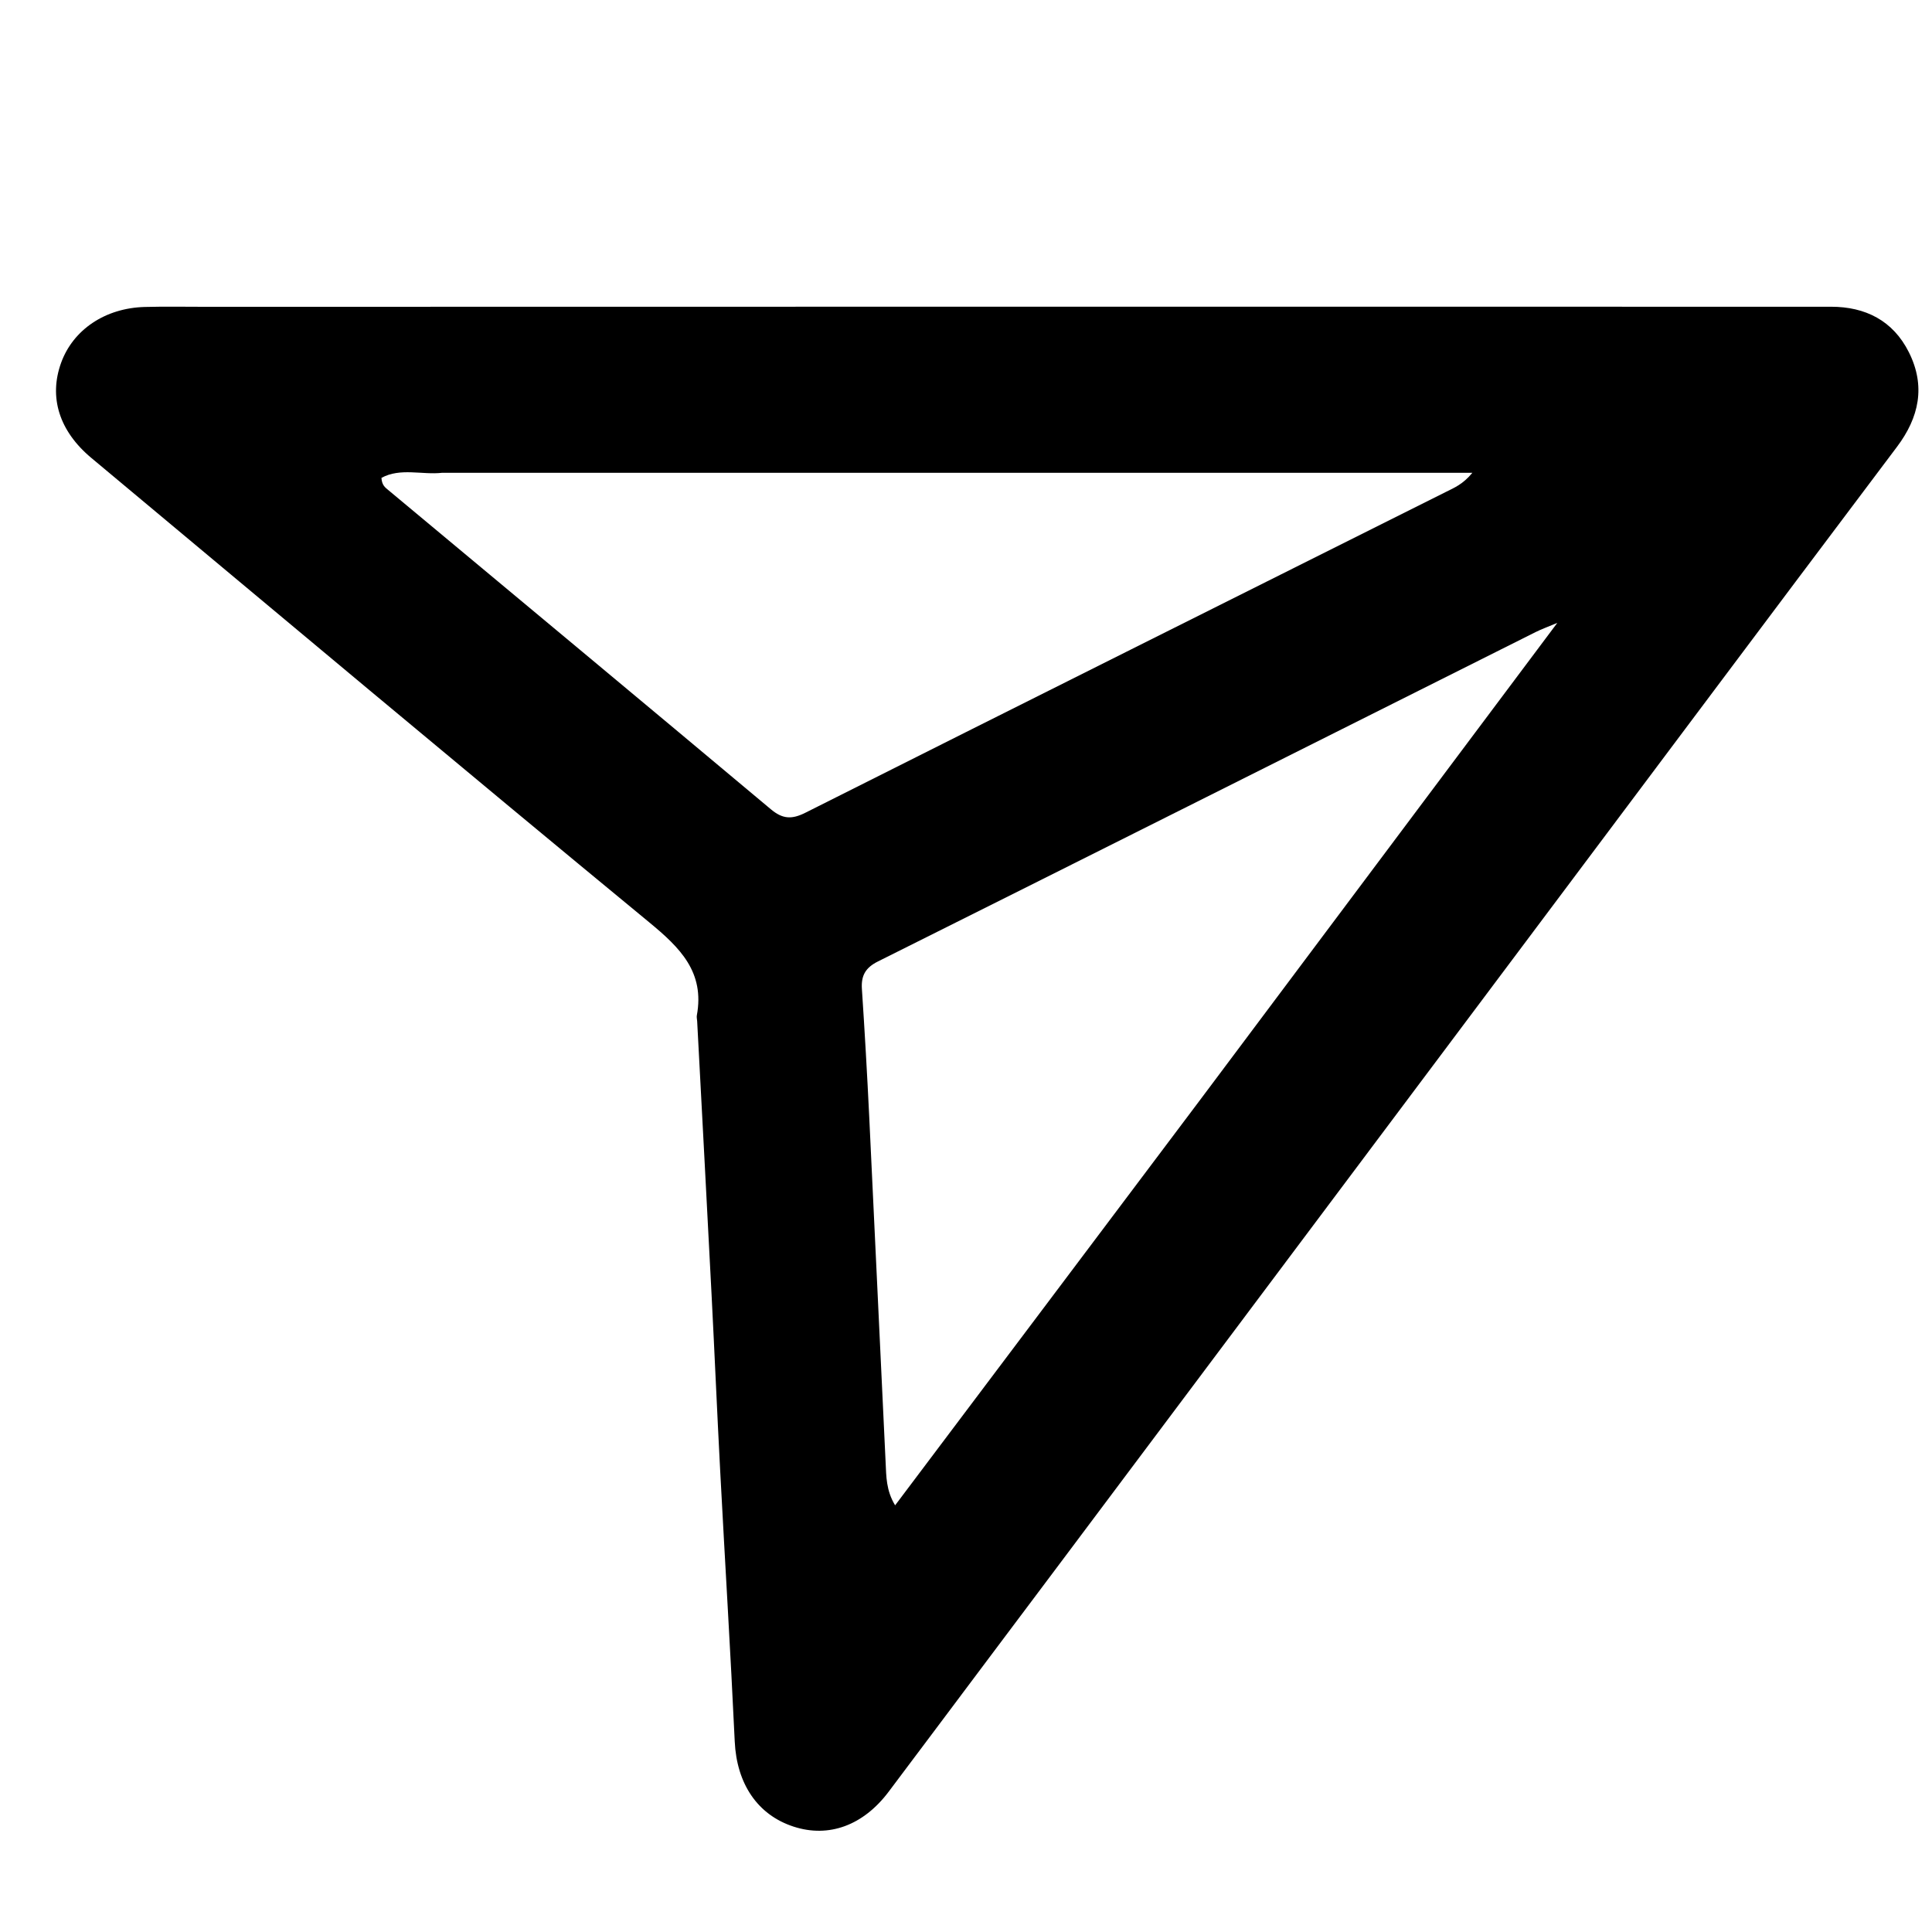 <svg version="1.1" id="Layer_1" xmlns="http://www.w3.org/2000/svg" xmlns:xlink="http://www.w3.org/1999/xlink" x="0px" y="0px"
	 width="100%" viewBox="0 0 496 496" enable-background="new 0 0 496 496" xml:space="preserve">
<path fill="#000000" opacity="1" stroke="none" 
	d="
M252.945,426.919 
	C244.533,438.131 236.356,449.075 228.141,459.99 
	C221.613,468.664 212.769,471.886 203.741,468.948 
	C194.399,465.908 189.131,457.852 188.629,447.105 
	C187.549,424.005 186.122,400.922 184.904,377.828 
	C184.106,362.706 183.462,347.576 182.684,332.453 
	C181.479,309.026 180.219,285.603 178.982,262.178 
	C178.955,261.679 178.811,261.161 178.899,260.684 
	C180.95,249.582 174.615,243.329 166.717,236.822 
	C118.762,197.305 71.142,157.38 23.439,117.556 
	C15.166,110.65 12.499,101.959 15.685,93.149 
	C18.758,84.649 27.008,79.076 37.166,78.806 
	C42.328,78.668 47.497,78.766 52.662,78.766 
	C191.802,78.747 330.941,78.715 470.081,78.748 
	C478.881,78.75 485.995,82.294 490.071,90.446 
	C494.416,99.134 492.691,107.17 487.004,114.722 
	C469.665,137.746 452.373,160.805 435.089,183.868 
	C381.038,255.991 326.998,328.123 272.954,400.25 
	C266.361,409.049 259.761,417.842 252.945,426.919 
M113.511,121.381 
	C108.32,121.962 102.801,120.031 97.93,122.68 
	C98.033,124.547 98.885,125.148 99.641,125.779 
	C132.405,153.093 165.204,180.365 197.9,207.761 
	C200.917,210.289 203.267,210.411 206.768,208.651 
	C261.542,181.113 316.394,153.728 371.216,126.284 
	C373.304,125.238 375.563,124.353 378,121.38 
	C289.414,121.38 201.961,121.38 113.511,121.381 
M307.994,282.524 
	C338.387,241.936 368.779,201.348 399.809,159.909 
	C397.244,160.99 395.696,161.541 394.238,162.272 
	C337.956,190.471 281.694,218.709 225.379,246.841 
	C222.196,248.431 221.048,250.465 221.275,253.895 
	C222.002,264.847 222.627,275.807 223.159,286.771 
	C224.591,316.345 225.94,345.924 227.367,375.498 
	C227.537,379.022 227.482,382.651 229.804,386.458 
	C255.963,351.703 281.777,317.408 307.994,282.524 
z"/>
</svg>